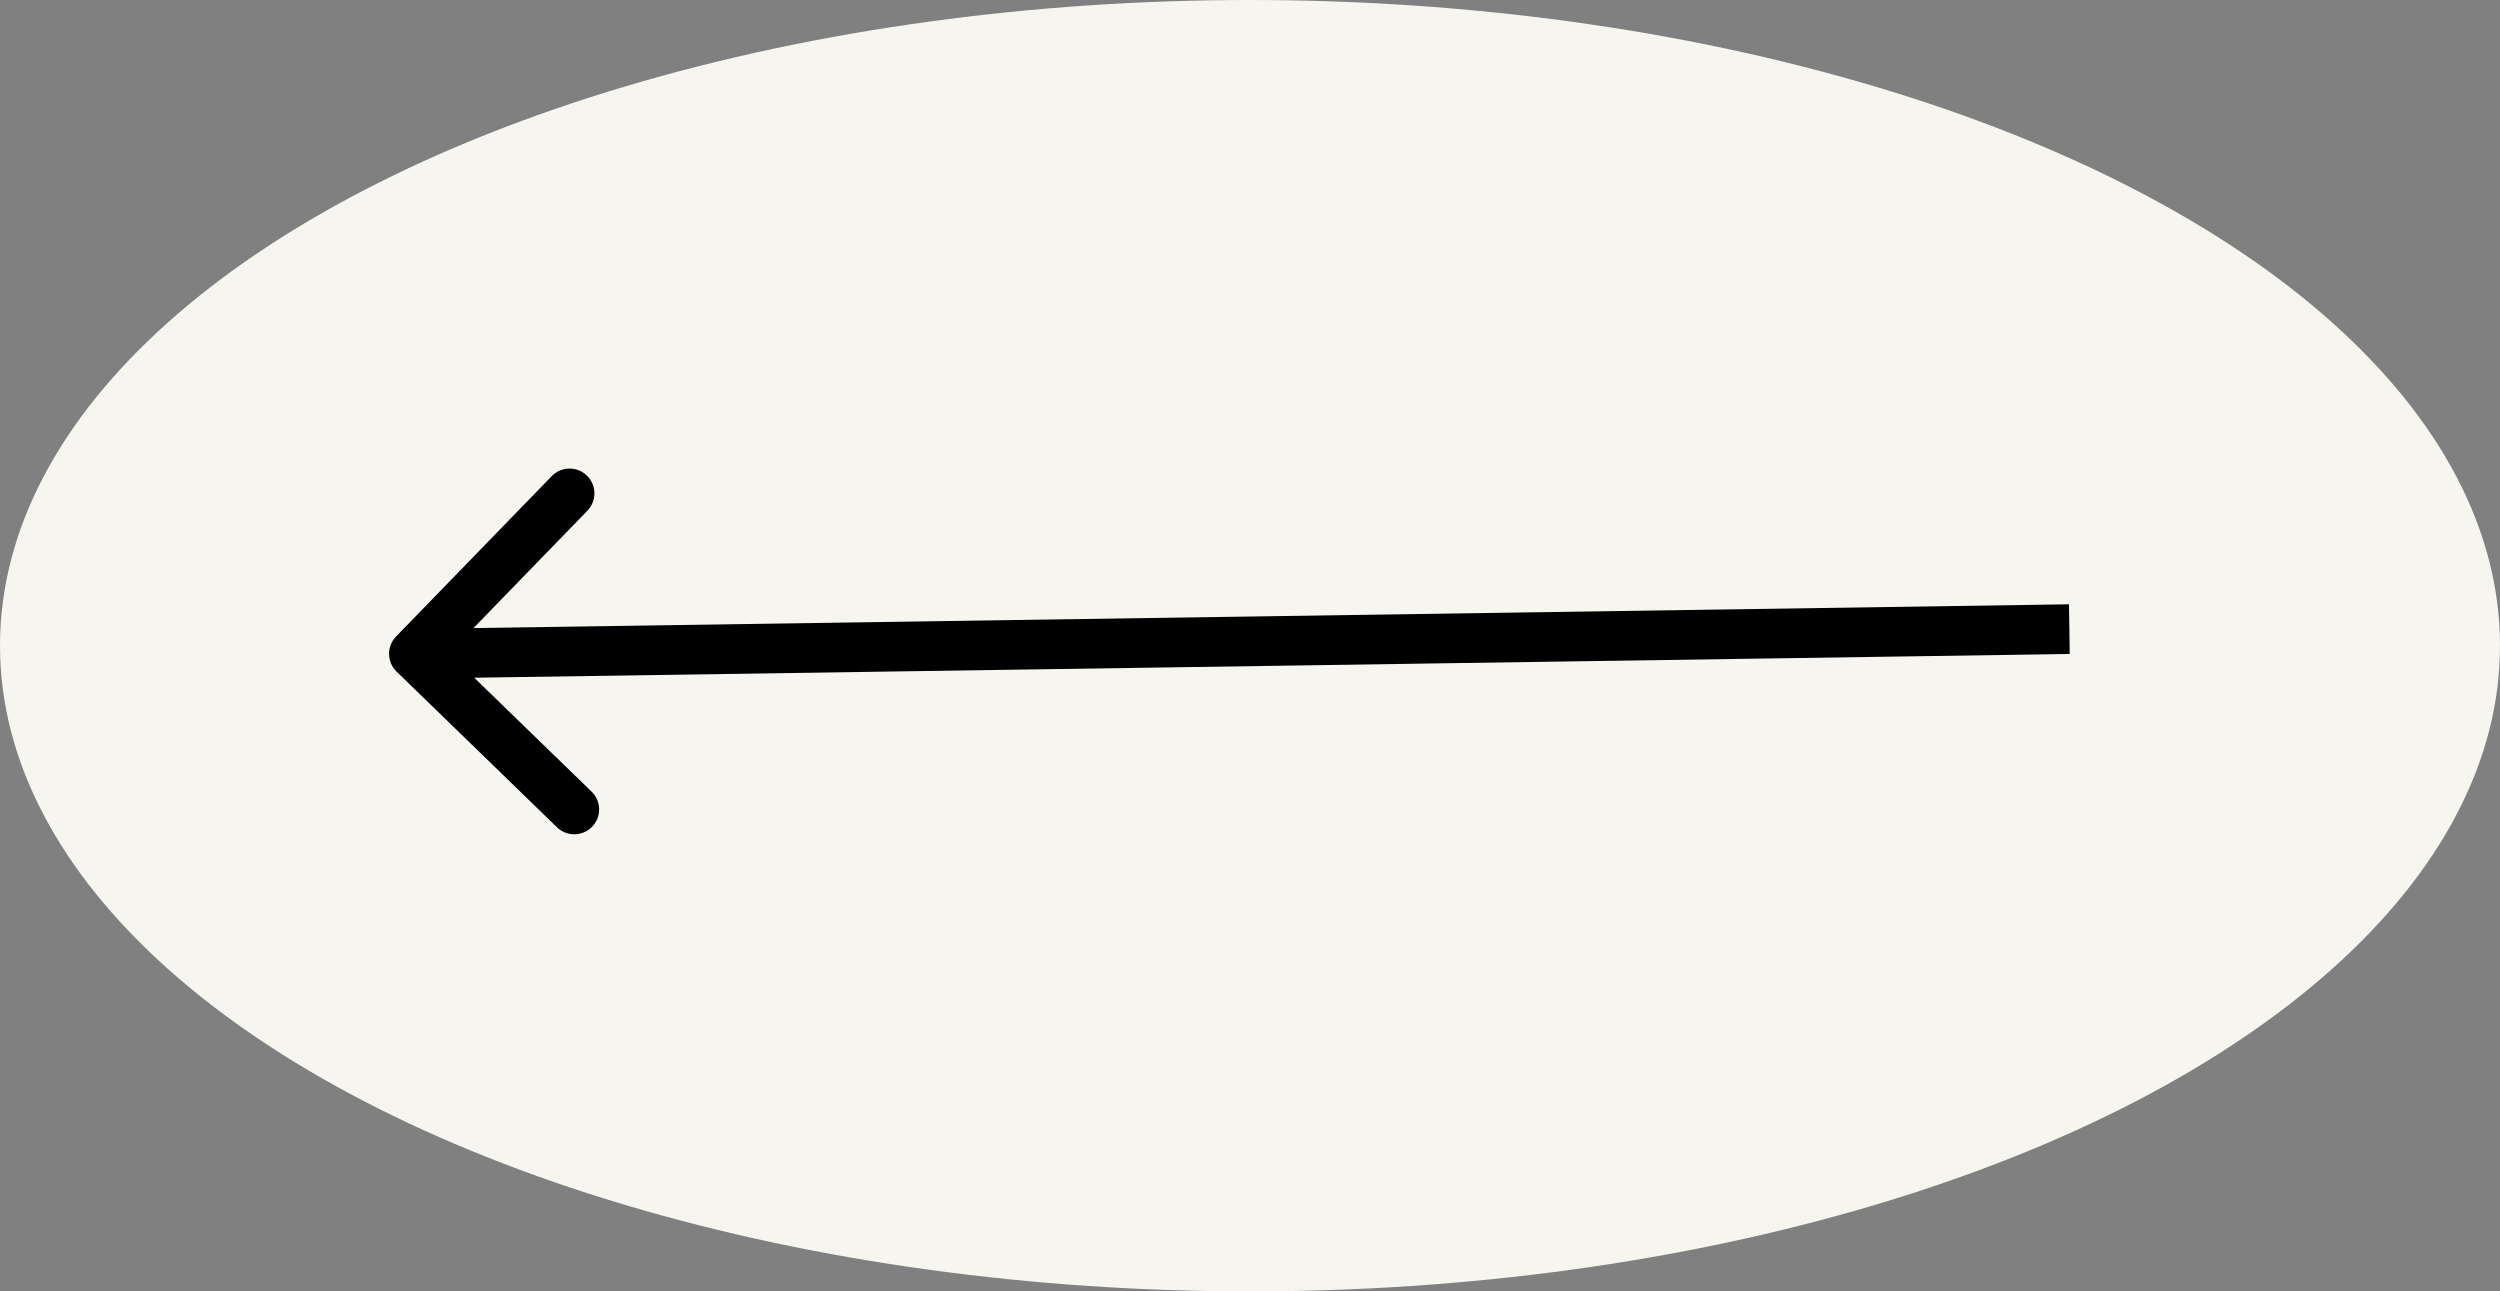 <svg width="151" height="78" viewBox="0 0 151 78" fill="none" xmlns="http://www.w3.org/2000/svg">
<rect x="0" y="0" width="151" height="78" fill="#808080" stroke="none"/>
<ellipse cx="75.5" cy="39" rx="75.5" ry="39" fill="#F6F5F0"/>
<path d="M23.924 38.444C23.347 39.038 23.361 39.988 23.955 40.565L33.642 49.968C34.237 50.544 35.186 50.53 35.763 49.936C36.34 49.342 36.326 48.392 35.732 47.815L27.121 39.457L35.479 30.846C36.056 30.252 36.042 29.302 35.447 28.725C34.853 28.148 33.903 28.162 33.326 28.757L23.924 38.444ZM124.967 36.5L24.978 37.989L25.022 40.988L125.011 39.5L124.967 36.5Z" fill="black"/>
</svg>

